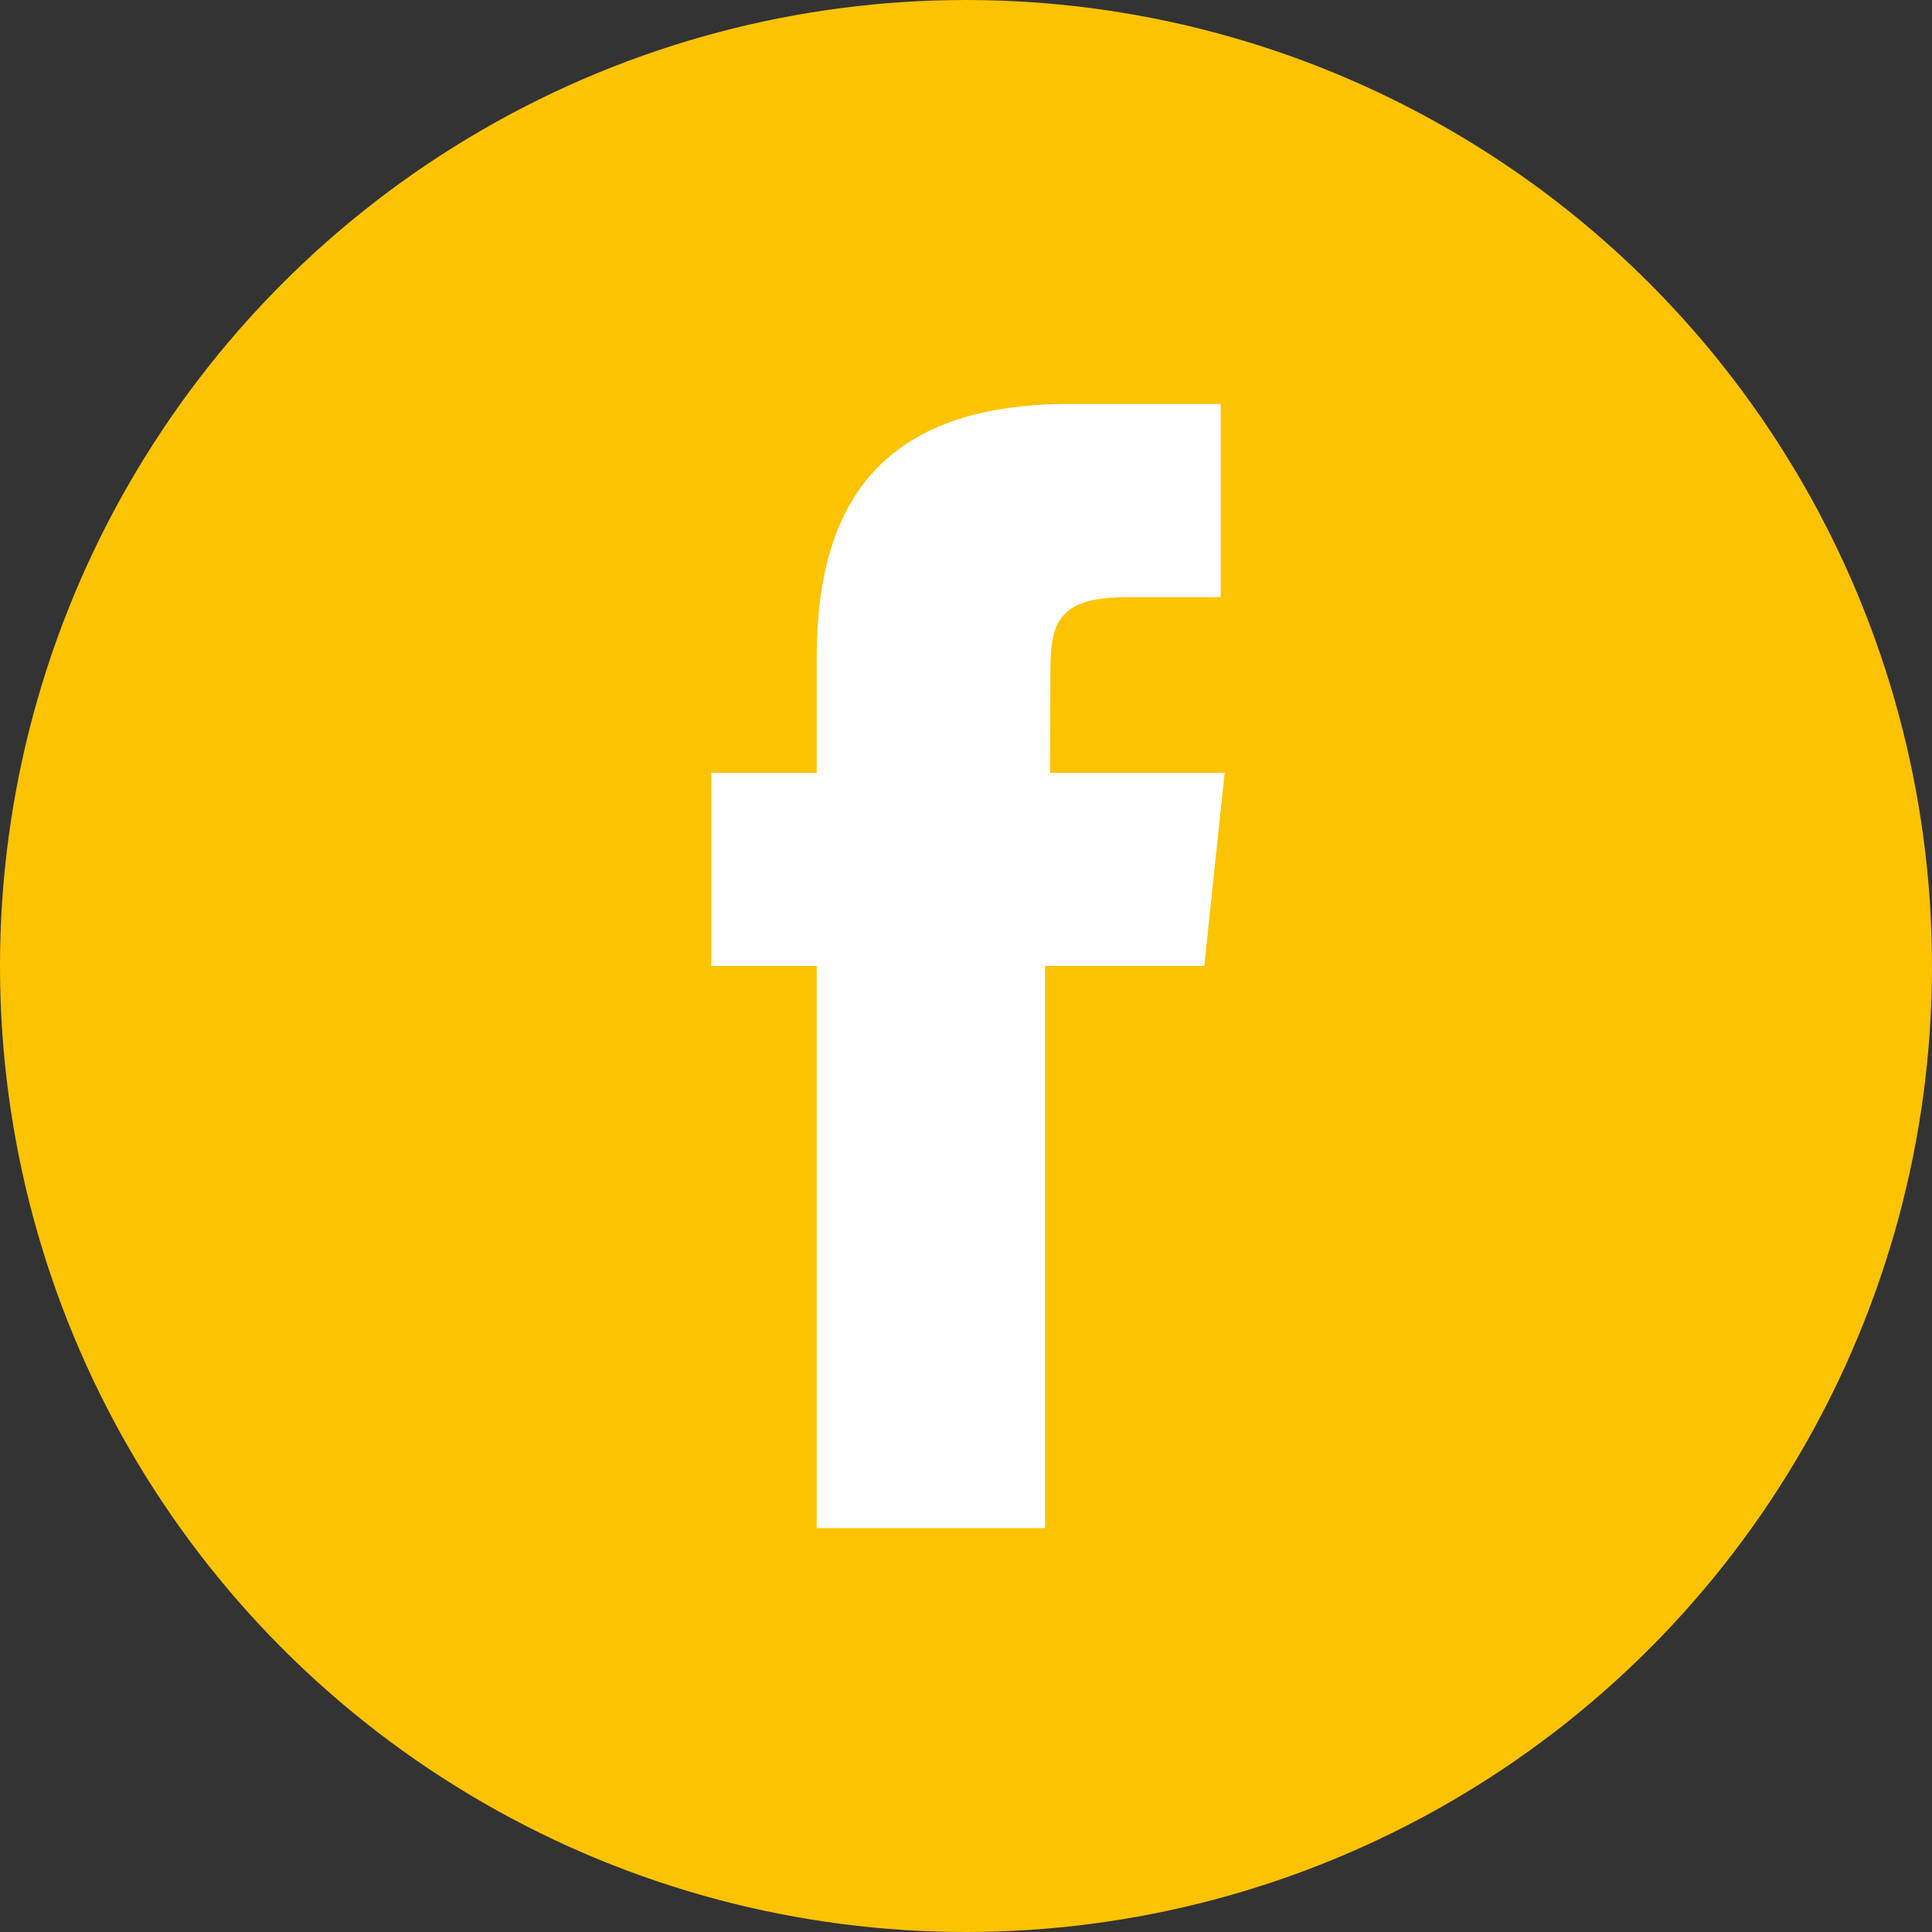 <?xml version="1.0" ?><!DOCTYPE svg  PUBLIC '-//W3C//DTD SVG 1.1//EN'  'http://www.w3.org/Graphics/SVG/1.1/DTD/svg11.dtd'><svg enable-background="new 0 0 155.472 155.472" height="36" id="Layer_1" overflow="visible" version="1.1" viewBox="0 0 155.472 155.472" width="36" xml:space="preserve" xmlns="http://www.w3.org/2000/svg" xmlns:xlink="http://www.w3.org/1999/xlink"><rect x="0" y="0" width="155.472" height="155.472" fill="#333333" stroke="none"/><g id="icon_2_"><circle cx="77.735" cy="77.736" fill="#fcc302" r="77.736"/><path d="M84.499,122.967H65.721V77.736h-8.481V62.187h8.481v-9.286c0-12.65,5.431-20.393,20.338-20.393h12.174   v15.545H90.71c-5.804,0-6.184,2.25-6.184,6.294l-0.027,7.84H98.55l-1.643,15.549H84.099v45.231H84.499z" fill="#FFFFFF"/></g></svg>